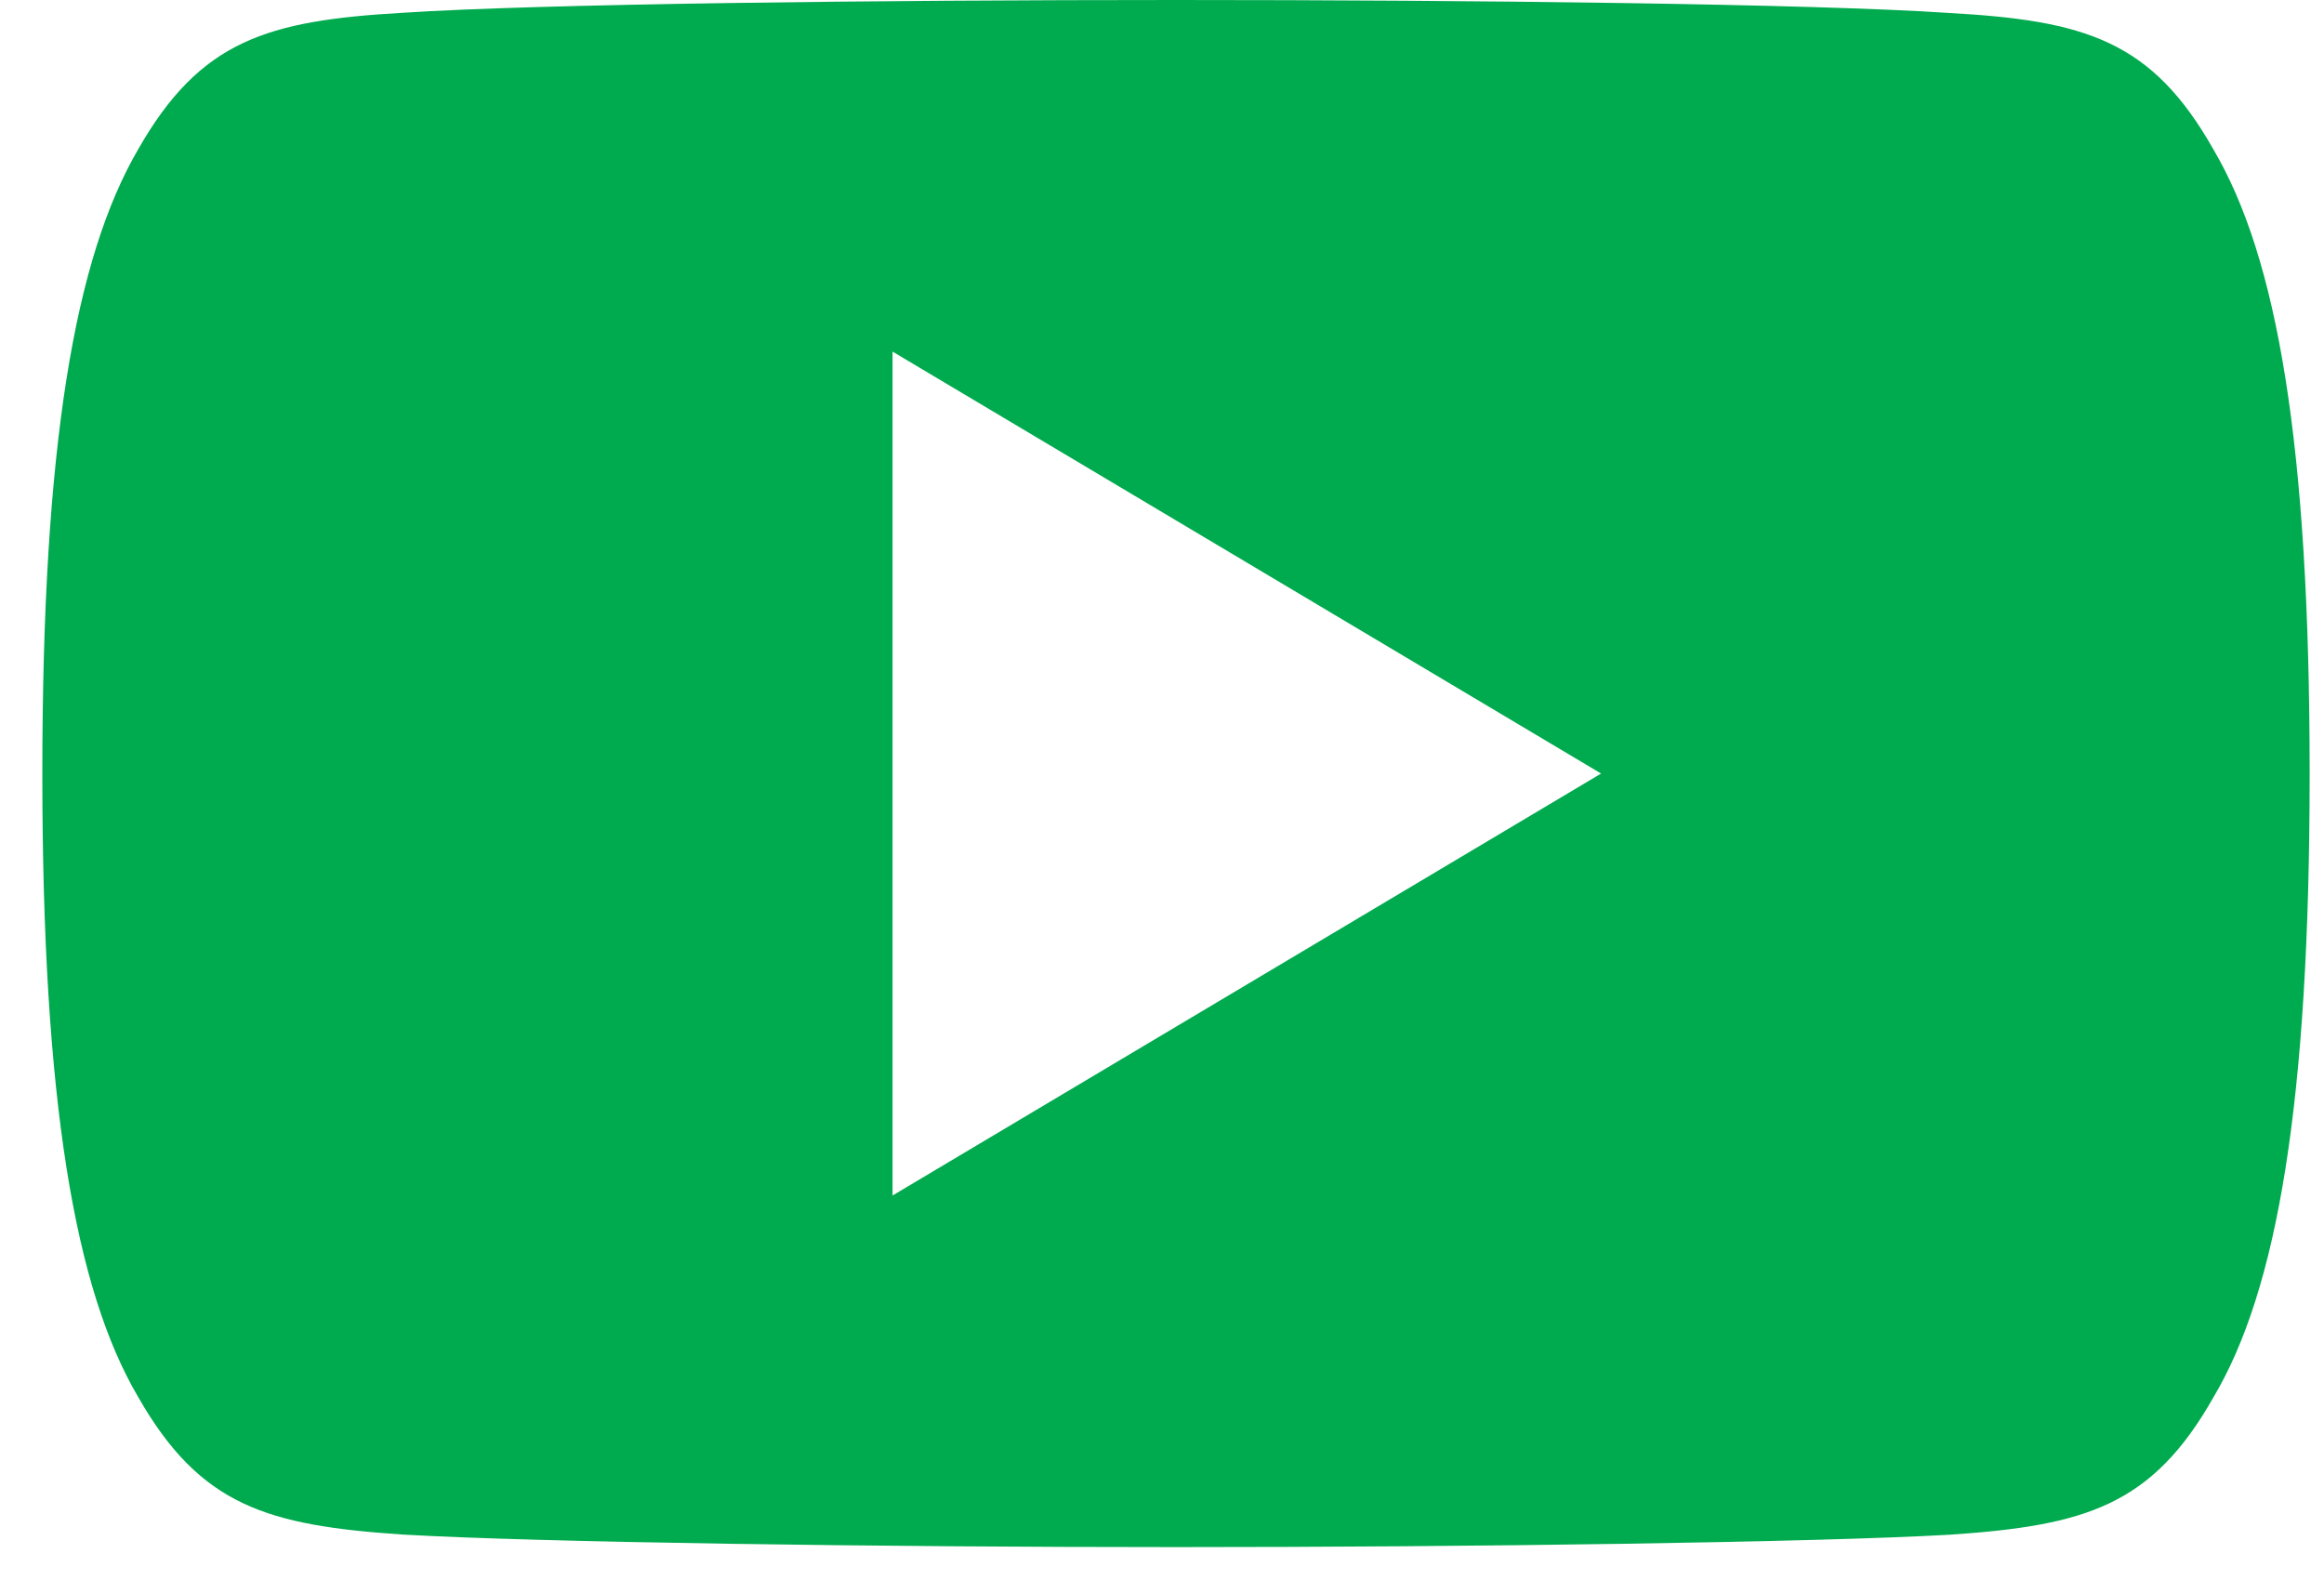 <svg width="50" height="34" viewBox="0 0 50 34" fill="none" xmlns="http://www.w3.org/2000/svg">
<path d="M47.617 3.209C46.294 0.871 44.858 0.442 41.934 0.279C39.014 0.082 31.67 -1.3445e-06 25.307 -1.06637e-06C18.932 -7.87712e-07 11.584 0.082 8.666 0.275C5.749 0.442 4.31 0.869 2.975 3.209C1.613 5.542 0.911 9.561 0.911 16.637L0.911 16.661C0.911 23.706 1.613 27.757 2.975 30.066C4.31 32.402 5.746 32.826 8.664 33.022C11.584 33.191 18.932 33.292 25.307 33.292C31.67 33.292 39.014 33.191 41.938 33.026C44.861 32.83 46.298 32.405 47.621 30.069C48.995 27.76 49.691 23.71 49.691 16.665L49.691 16.641C49.691 9.561 48.995 5.542 47.617 3.209ZM19.203 25.726L19.203 7.566L34.447 16.646L19.203 25.726Z" fill="#00AA4E"/>
</svg>
